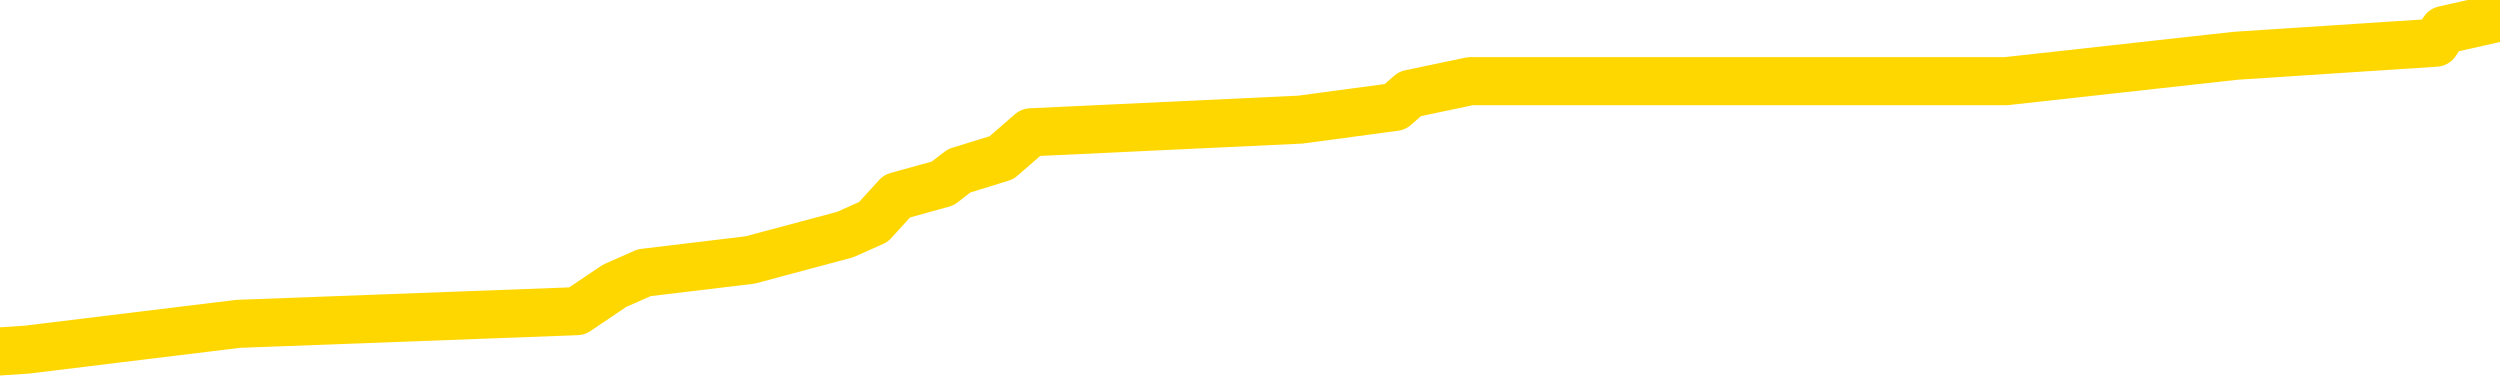 <svg xmlns="http://www.w3.org/2000/svg" version="1.1" viewBox="0 0 6500 1000">
	<path fill="none" stroke="gold" stroke-width="125" stroke-linecap="round" stroke-linejoin="round" d="M0 26623  L-181217 26623 L-181033 26590 L-180542 26523 L-180249 26490 L-179938 26424 L-179703 26391 L-179650 26324 L-179590 26258 L-179437 26224 L-179397 26158 L-179264 26125 L-178972 26092 L-178431 26092 L-177821 26058 L-177773 26058 L-177133 26025 L-177099 26025 L-176574 26025 L-176441 25992 L-176051 25925 L-175723 25859 L-175606 25793 L-175394 25726 L-174678 25726 L-174108 25693 L-174000 25693 L-173826 25660 L-173605 25593 L-173203 25560 L-173177 25494 L-172249 25427 L-172162 25361 L-172080 25294 L-172010 25228 L-171712 25195 L-171560 25128 L-169670 25161 L-169569 25161 L-169307 25161 L-169013 25195 L-168872 25128 L-168623 25128 L-168587 25095 L-168429 25062 L-167966 24995 L-167713 24962 L-167500 24896 L-167249 24862 L-166900 24829 L-165973 24763 L-165879 24696 L-165468 24663 L-164297 24597 L-163108 24563 L-163016 24497 L-162989 24430 L-162723 24364 L-162424 24298 L-162295 24231 L-162257 24165 L-161443 24165 L-161059 24198 L-159998 24231 L-159937 24231 L-159672 24896 L-159201 25527 L-159008 26158 L-158745 26789 L-158408 26756 L-158272 26723 L-157817 26690 L-157074 26656 L-157056 26623 L-156891 26557 L-156823 26557 L-156306 26523 L-155278 26523 L-155082 26490 L-154593 26457 L-154231 26424 L-153822 26424 L-153437 26457 L-151733 26457 L-151635 26457 L-151564 26457 L-151502 26457 L-151318 26424 L-150981 26424 L-150341 26391 L-150264 26357 L-150203 26357 L-150016 26324 L-149936 26324 L-149759 26291 L-149740 26258 L-149510 26258 L-149122 26224 L-148234 26224 L-148194 26191 L-148106 26158 L-148079 26092 L-147071 26058 L-146921 25992 L-146897 25959 L-146764 25925 L-146724 25892 L-145466 25859 L-145408 25859 L-144868 25826 L-144815 25826 L-144769 25826 L-144374 25793 L-144234 25759 L-144034 25726 L-143888 25726 L-143723 25726 L-143446 25759 L-143088 25759 L-142535 25726 L-141890 25693 L-141631 25626 L-141478 25593 L-141077 25560 L-141037 25527 L-140916 25494 L-140854 25527 L-140840 25527 L-140746 25527 L-140453 25494 L-140302 25361 L-139972 25294 L-139894 25228 L-139818 25195 L-139591 25095 L-139525 25028 L-139297 24962 L-139245 24896 L-139080 24862 L-138074 24829 L-137891 24796 L-137340 24763 L-136947 24696 L-136549 24663 L-135699 24597 L-135621 24563 L-135042 24530 L-134601 24530 L-134360 24497 L-134202 24497 L-133802 24430 L-133781 24430 L-133336 24397 L-132931 24364 L-132795 24298 L-132620 24231 L-132483 24165 L-132233 24098 L-131233 24065 L-131151 24032 L-131016 23999 L-130977 23965 L-130087 23932 L-129871 23899 L-129428 23866 L-129311 23832 L-129254 23799 L-128578 23799 L-128477 23766 L-128449 23766 L-127107 23733 L-126701 23700 L-126661 23666 L-125733 23633 L-125635 23600 L-125502 23567 L-125098 23533 L-125072 23500 L-124979 23467 L-124762 23434 L-124351 23367 L-123198 23301 L-122906 23234 L-122877 23168 L-122269 23135 L-122019 23068 L-121999 23035 L-121070 23002 L-121019 22935 L-120896 22902 L-120879 22836 L-120723 22802 L-120548 22736 L-120411 22703 L-120355 22670 L-120247 22636 L-120161 22603 L-119928 22570 L-119853 22537 L-119545 22503 L-119427 22470 L-119257 22437 L-119166 22404 L-119063 22404 L-119040 22371 L-118963 22371 L-118865 22304 L-118498 22271 L-118394 22238 L-117890 22204 L-117438 22171 L-117400 22138 L-117376 22105 L-117335 22072 L-117207 22038 L-117106 22005 L-116664 21972 L-116382 21939 L-115790 21905 L-115659 21872 L-115385 21806 L-115232 21773 L-115079 21739 L-114994 21673 L-114916 21640 L-114730 21606 L-114680 21606 L-114652 21573 L-114572 21540 L-114549 21507 L-114266 21440 L-113662 21374 L-112667 21341 L-112369 21307 L-111635 21274 L-111390 21241 L-111300 21208 L-110723 21175 L-110025 21141 L-109272 21108 L-108954 21075 L-108571 21008 L-108494 20975 L-107860 20942 L-107674 20909 L-107586 20909 L-107457 20909 L-107144 20876 L-107095 20842 L-106953 20809 L-106931 20776 L-105963 20743 L-105418 20709 L-104940 20709 L-104879 20709 L-104555 20709 L-104533 20676 L-104471 20676 L-104261 20643 L-104184 20610 L-104129 20577 L-104107 20543 L-104068 20510 L-104052 20477 L-103295 20444 L-103278 20410 L-102479 20377 L-102326 20344 L-101421 20311 L-100915 20278 L-100686 20211 L-100644 20211 L-100529 20178 L-100353 20145 L-99598 20178 L-99463 20145 L-99299 20111 L-98981 20078 L-98805 20012 L-97783 19945 L-97760 19879 L-97509 19846 L-97295 19779 L-96662 19746 L-96424 19680 L-96391 19613 L-96213 19547 L-96133 19480 L-96043 19447 L-95979 19381 L-95538 19314 L-95515 19281 L-94974 19248 L-94718 19214 L-94223 19181 L-93346 19148 L-93309 19115 L-93257 19082 L-93215 19048 L-93098 19015 L-92822 18982 L-92615 18915 L-92417 18849 L-92394 18783 L-92344 18716 L-92305 18683 L-92227 18650 L-91629 18583 L-91569 18550 L-91466 18517 L-91312 18484 L-90680 18450 L-89999 18417 L-89696 18351 L-89349 18317 L-89152 18284 L-89104 18218 L-88783 18185 L-88156 18151 L-88009 18118 L-87973 18085 L-87915 18052 L-87838 17985 L-87597 17985 L-87509 17952 L-87414 17919 L-87121 17886 L-86986 17852 L-86926 17819 L-86889 17753 L-86617 17753 L-85611 17719 L-85435 17686 L-85385 17686 L-85092 17653 L-84900 17587 L-84567 17553 L-84060 17520 L-83498 17454 L-83483 17387 L-83466 17354 L-83366 17288 L-83251 17221 L-83212 17155 L-83175 17121 L-83109 17121 L-83081 17088 L-82942 17121 L-82649 17121 L-82599 17121 L-82494 17121 L-82229 17088 L-81764 17055 L-81620 17055 L-81565 16989 L-81508 16955 L-81317 16922 L-80952 16889 L-80738 16889 L-80543 16889 L-80485 16889 L-80426 16822 L-80272 16789 L-80003 16756 L-79573 16922 L-79557 16922 L-79480 16889 L-79416 16856 L-79286 16623 L-79263 16590 L-78979 16557 L-78931 16523 L-78877 16490 L-78414 16457 L-78376 16457 L-78335 16424 L-78144 16391 L-77664 16357 L-77177 16324 L-77161 16291 L-77123 16258 L-76866 16224 L-76789 16158 L-76559 16125 L-76543 16058 L-76248 15992 L-75806 15959 L-75359 15925 L-74855 15892 L-74701 15859 L-74414 15826 L-74374 15759 L-74043 15726 L-73821 15693 L-73304 15626 L-73228 15593 L-72980 15527 L-72786 15460 L-72726 15427 L-71950 15394 L-71876 15394 L-71645 15361 L-71629 15361 L-71567 15327 L-71371 15294 L-70907 15294 L-70884 15261 L-70754 15261 L-69453 15261 L-69437 15261 L-69359 15228 L-69266 15228 L-69048 15228 L-68896 15195 L-68718 15228 L-68664 15261 L-68377 15294 L-68337 15294 L-67968 15294 L-67527 15294 L-67344 15294 L-67023 15261 L-66728 15261 L-66282 15195 L-66210 15161 L-65748 15095 L-65310 15062 L-65128 15028 L-63674 14962 L-63542 14929 L-63085 14862 L-62859 14829 L-62473 14763 L-61956 14696 L-61002 14630 L-60208 14563 L-59533 14530 L-59108 14464 L-58797 14430 L-58567 14331 L-57883 14231 L-57870 14131 L-57660 13999 L-57638 13965 L-57464 13899 L-56514 13866 L-56246 13799 L-55431 13766 L-55120 13700 L-55083 13666 L-55025 13600 L-54408 13567 L-53770 13500 L-52144 13467 L-51471 13434 L-50829 13434 L-50751 13434 L-50695 13434 L-50659 13434 L-50631 13400 L-50519 13334 L-50501 13301 L-50478 13268 L-50325 13234 L-50271 13168 L-50193 13135 L-50074 13101 L-49976 13068 L-49859 13035 L-49589 12969 L-49320 12935 L-49302 12869 L-49102 12836 L-48955 12769 L-48729 12736 L-48595 12703 L-48286 12670 L-48226 12636 L-47873 12570 L-47524 12537 L-47423 12503 L-47359 12437 L-47299 12404 L-46915 12337 L-46534 12304 L-46429 12271 L-46169 12238 L-45898 12171 L-45739 12138 L-45706 12105 L-45644 12072 L-45503 12038 L-45319 12005 L-45275 11972 L-44987 11972 L-44970 11939 L-44737 11939 L-44676 11905 L-44638 11905 L-44058 11872 L-43925 11839 L-43901 11706 L-43883 11474 L-43865 11208 L-43849 10942 L-43825 10676 L-43809 10477 L-43788 10244 L-43771 10012 L-43748 9879 L-43731 9746 L-43709 9646 L-43693 9580 L-43644 9480 L-43571 9381 L-43537 9214 L-43513 9082 L-43477 8949 L-43436 8816 L-43399 8749 L-43383 8616 L-43359 8517 L-43322 8450 L-43305 8351 L-43282 8284 L-43264 8218 L-43246 8151 L-43230 8085 L-43200 7985 L-43174 7886 L-43129 7852 L-43113 7786 L-43071 7753 L-43023 7686 L-42952 7620 L-42937 7553 L-42921 7487 L-42858 7454 L-42819 7420 L-42780 7387 L-42614 7354 L-42549 7321 L-42533 7288 L-42489 7221 L-42430 7188 L-42218 7155 L-42184 7121 L-42142 7088 L-42064 7055 L-41526 7022 L-41448 6989 L-41344 6922 L-41255 6889 L-41079 6856 L-40729 6822 L-40573 6789 L-40135 6756 L-39978 6723 L-39848 6690 L-39144 6623 L-38943 6590 L-37983 6523 L-37500 6490 L-37401 6490 L-37309 6457 L-37064 6424 L-36991 6391 L-36548 6324 L-36452 6291 L-36437 6258 L-36421 6224 L-36396 6191 L-35930 6158 L-35713 6125 L-35573 6092 L-35280 6058 L-35191 6025 L-35150 5992 L-35120 5959 L-34947 5925 L-34888 5892 L-34812 5859 L-34732 5826 L-34662 5826 L-34353 5793 L-34268 5759 L-34054 5726 L-34019 5693 L-33335 5660 L-33236 5626 L-33031 5593 L-32985 5560 L-32706 5527 L-32644 5494 L-32627 5427 L-32549 5394 L-32241 5327 L-32217 5294 L-32163 5228 L-32140 5195 L-32018 5161 L-31882 5095 L-31638 5062 L-31512 5062 L-30865 5028 L-30849 5028 L-30825 5028 L-30644 4962 L-30568 4929 L-30476 4896 L-30049 4862 L-29632 4829 L-29239 4763 L-29161 4729 L-29142 4696 L-28779 4663 L-28542 4630 L-28314 4597 L-28001 4563 L-27923 4530 L-27842 4464 L-27664 4397 L-27649 4364 L-27383 4298 L-27303 4264 L-27073 4231 L-26847 4198 L-26531 4198 L-26356 4165 L-25995 4165 L-25603 4131 L-25534 4065 L-25470 4032 L-25330 3965 L-25278 3932 L-25176 3866 L-24675 3832 L-24477 3799 L-24230 3766 L-24045 3733 L-23745 3700 L-23669 3666 L-23503 3600 L-22619 3567 L-22590 3500 L-22467 3434 L-21889 3400 L-21811 3367 L-21097 3367 L-20785 3367 L-20572 3367 L-20555 3367 L-20169 3367 L-19644 3301 L-19198 3268 L-18868 3234 L-18715 3201 L-18389 3201 L-18211 3168 L-18130 3168 L-17923 3101 L-17748 3068 L-16819 3035 L-15930 3002 L-15890 2969 L-15662 2969 L-15283 2935 L-14496 2902 L-14261 2869 L-14186 2836 L-13828 2802 L-13256 2736 L-12989 2703 L-12603 2670 L-12499 2670 L-12329 2670 L-11711 2670 L-11500 2670 L-11192 2670 L-11139 2636 L-11011 2603 L-10958 2570 L-10839 2537 L-10503 2470 L-9543 2437 L-9412 2371 L-9210 2337 L-8579 2304 L-8268 2271 L-7854 2238 L-7826 2204 L-7681 2171 L-7261 2138 L-5928 2138 L-5881 2105 L-5753 2038 L-5736 2005 L-5158 1939 L-4952 1905 L-4923 1872 L-4882 1839 L-4825 1806 L-4787 1773 L-4709 1739 L-4566 1706 L-4111 1673 L-3993 1640 L-3708 1606 L-3335 1573 L-3239 1540 L-2912 1507 L-2558 1474 L-2388 1440 L-2340 1407 L-2231 1374 L-2142 1341 L-2115 1307 L-2038 1241 L-1735 1208 L-1701 1141 L-1629 1108 L-1261 1075 L-926 1042 L-845 1042 L-625 1008 L-454 975 L-426 942 L70 909 L619 842 L1500 809 L1598 743 L1675 709 L1950 676 L2197 610 L2271 577 L2332 510 L2451 477 L2494 444 L2604 410 L2680 344 L3381 311 L3627 278 L3666 244 L3823 211 L4422 211 L4649 211 L4741 211 L5216 211 L5813 145 L6333 111 L6354 78 L6500 45" />
</svg>
